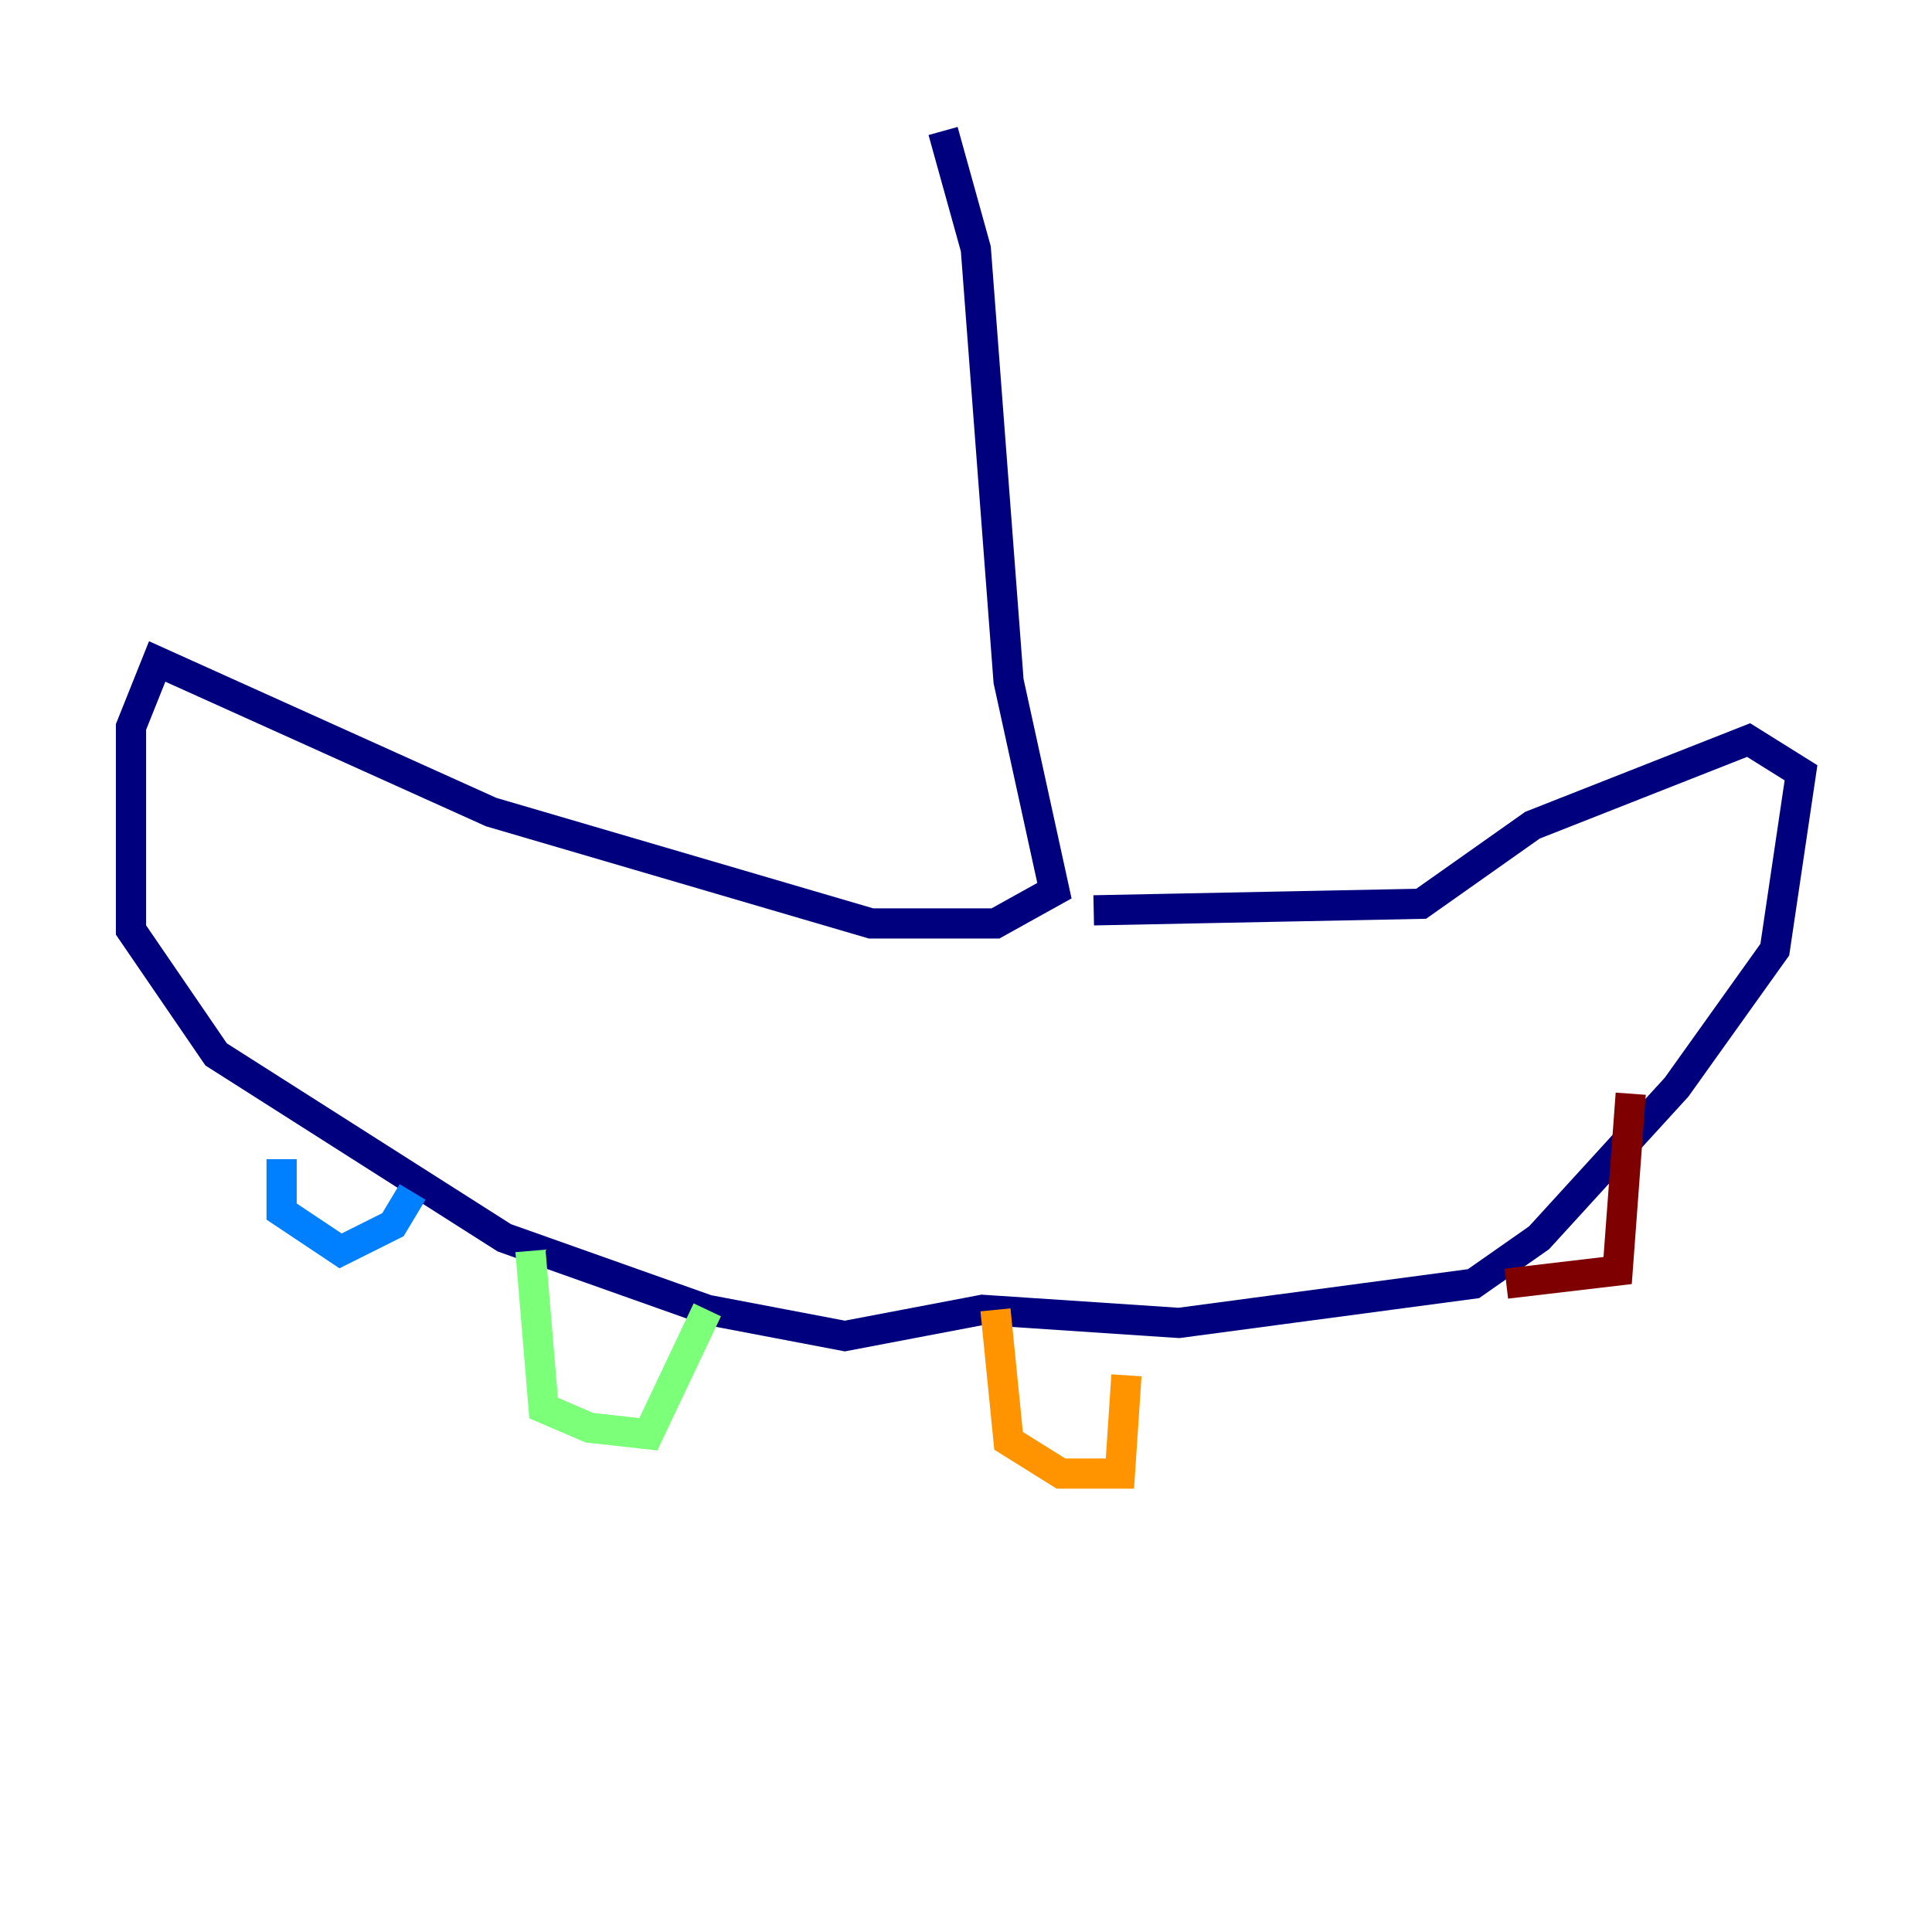 <?xml version="1.0" encoding="utf-8" ?>
<svg baseProfile="tiny" height="128" version="1.2" viewBox="0,0,128,128" width="128" xmlns="http://www.w3.org/2000/svg" xmlns:ev="http://www.w3.org/2001/xml-events" xmlns:xlink="http://www.w3.org/1999/xlink"><defs /><polyline fill="none" points="62.481,8.678 64.651,16.488 66.82,45.125 69.858,59.01 65.953,61.18 57.709,61.18 32.542,53.803 10.414,43.824 8.678,48.163 8.678,61.614 14.319,69.858 33.41,82.007 46.861,86.78 55.973,88.515 65.085,86.78 78.102,87.647 97.627,85.044 101.966,82.007 111.078,72.027 117.586,62.915 119.322,51.2 115.851,49.031 101.532,54.671 94.156,59.878 72.461,60.312" stroke="#00007f" stroke-width="2" /><polyline fill="none" points="18.658,76.8 18.658,80.271 22.563,82.875 26.034,81.139 27.336,78.969" stroke="#0080ff" stroke-width="2" /><polyline fill="none" points="35.146,82.875 36.014,93.288 39.051,94.59 42.956,95.024 46.861,86.78" stroke="#7cff79" stroke-width="2" /><polyline fill="none" points="65.953,86.78 66.82,95.458 70.291,97.627 74.197,97.627 74.63,91.119" stroke="#ff9400" stroke-width="2" /><polyline fill="none" points="99.797,85.044 107.173,84.176 108.041,72.461" stroke="#7f0000" stroke-width="2" /></svg>